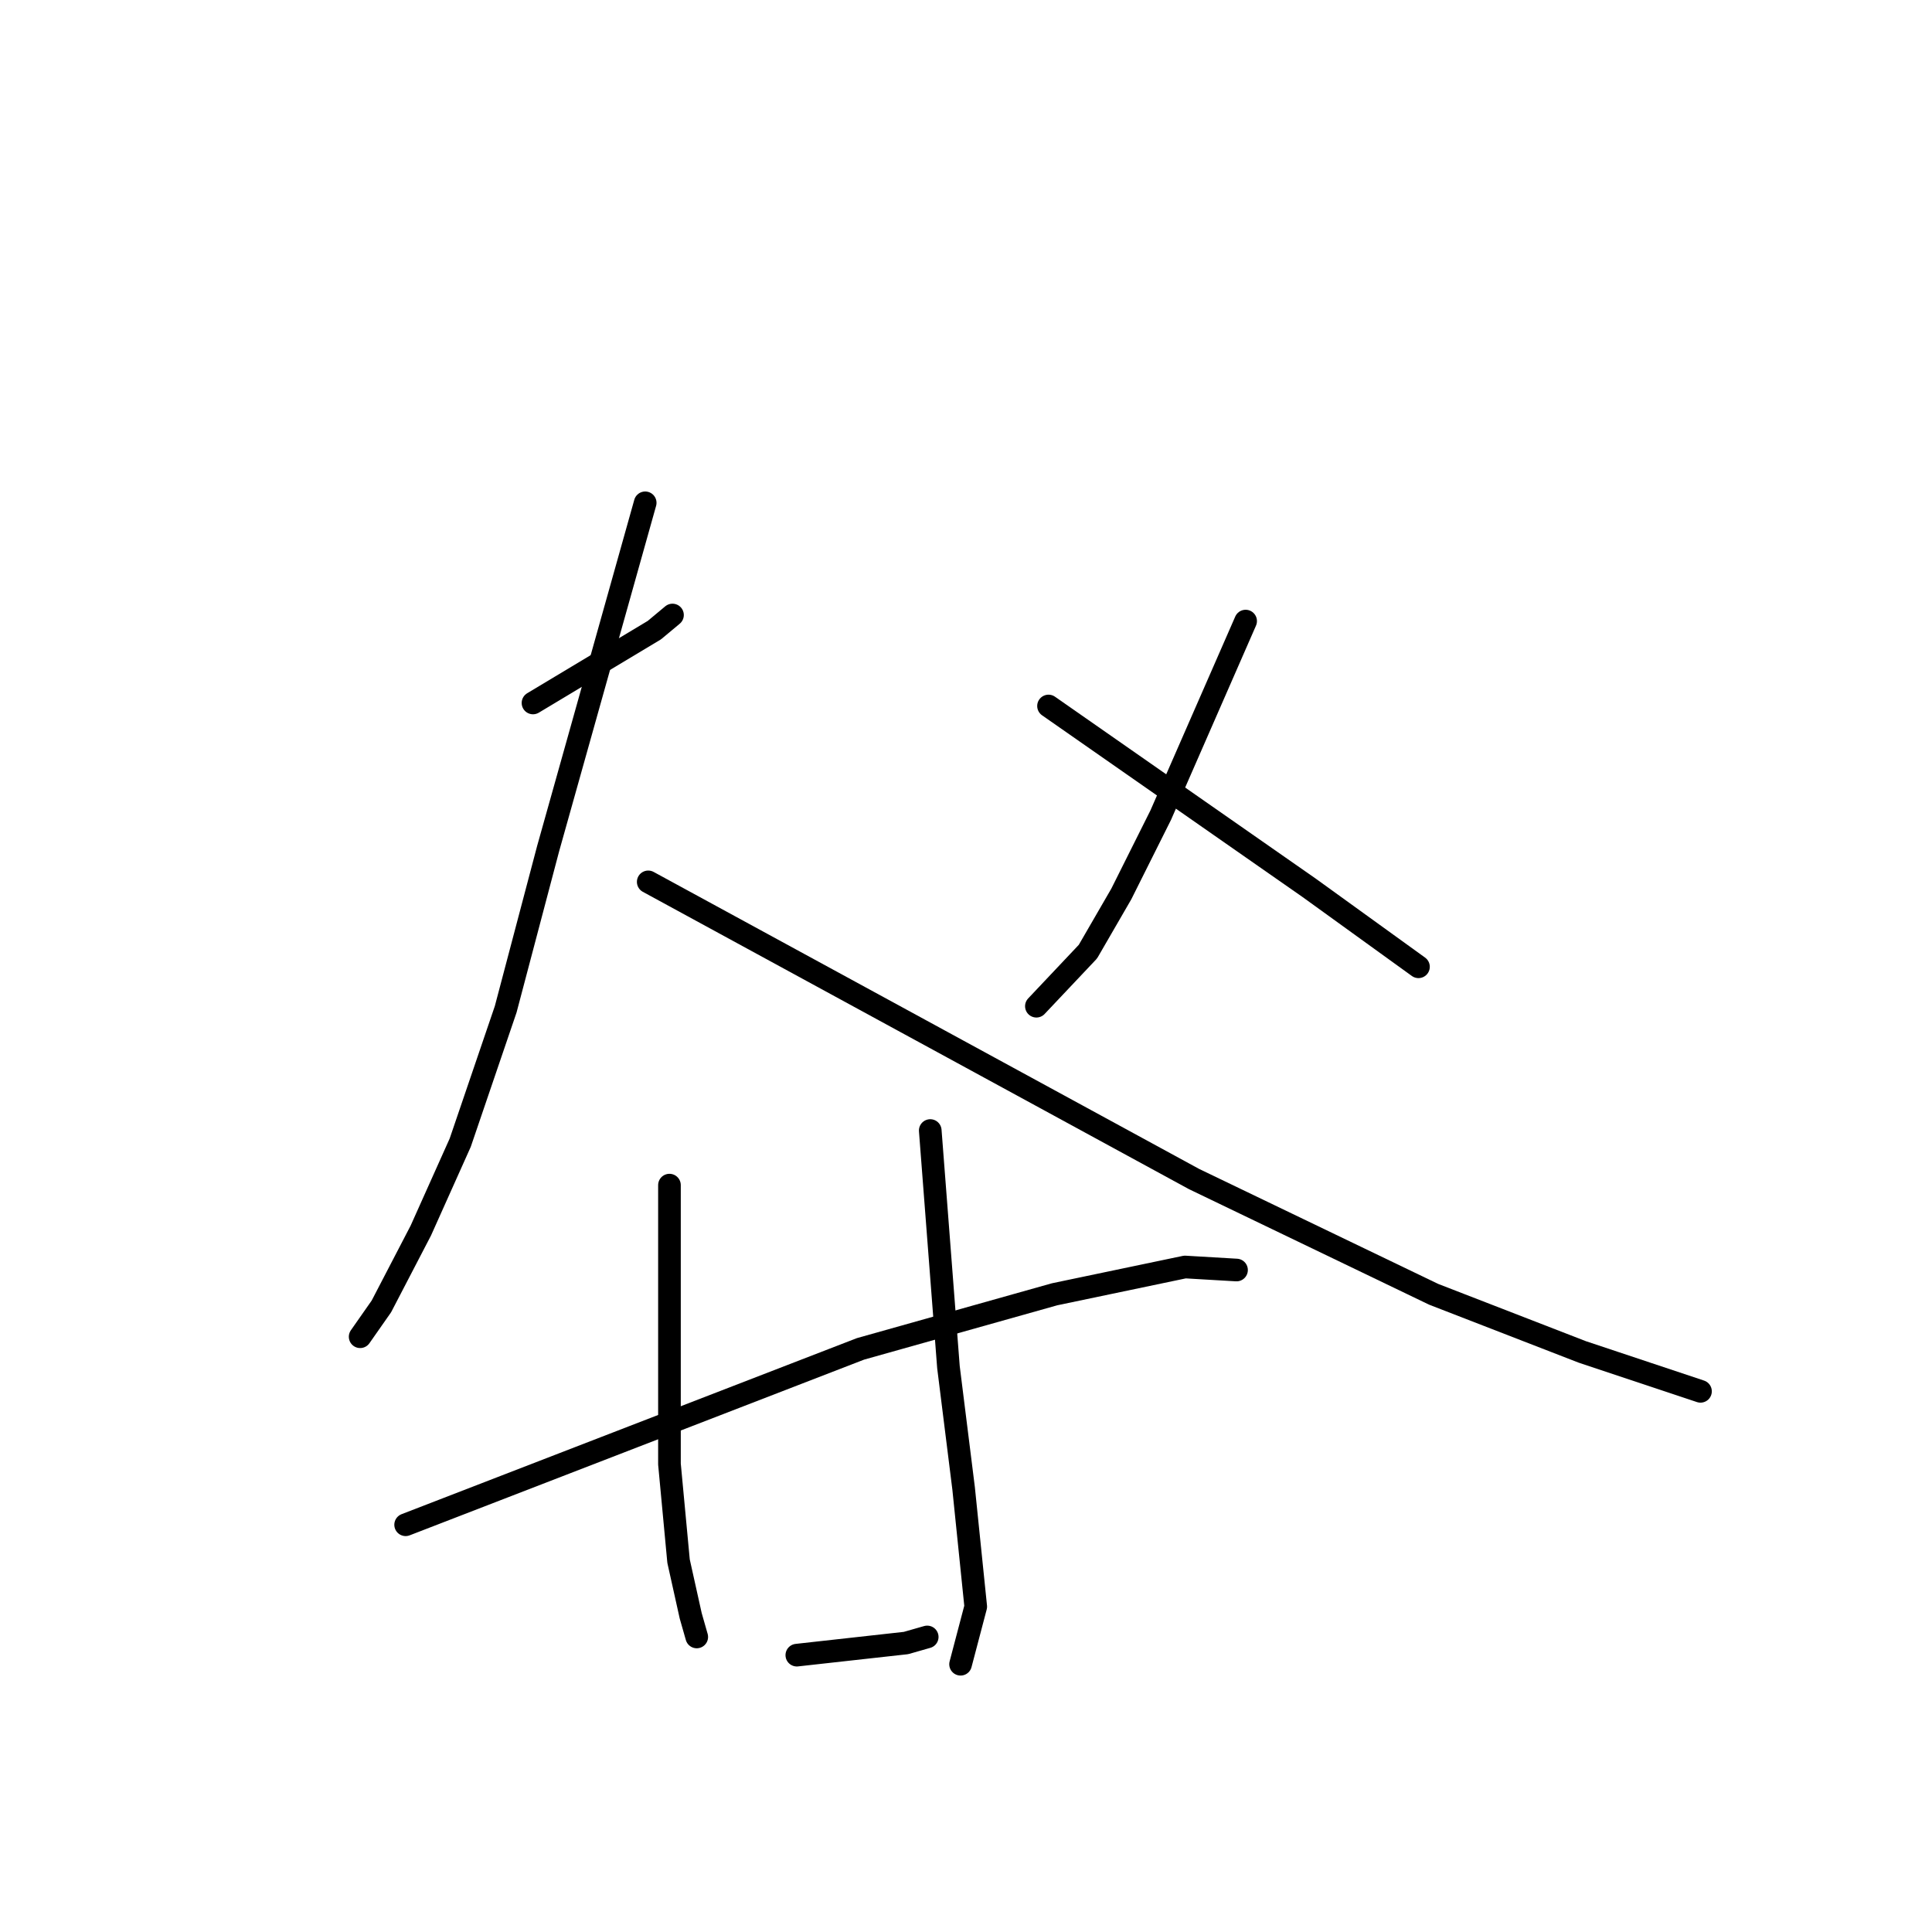 <?xml version="1.0" standalone="no"?>
    <svg width="256" height="256" xmlns="http://www.w3.org/2000/svg" version="1.1">
    <polyline stroke="black" stroke-width="3" stroke-linecap="round" fill="transparent" stroke-linejoin="round" points="70.625 93.146 78.662 88.324 86.698 83.502 89.109 81.493 89.109 81.493 " />
        <polyline stroke="black" stroke-width="3" stroke-linecap="round" fill="transparent" stroke-linejoin="round" points="85.492 66.626 79.063 89.53 72.634 112.433 67.009 133.729 60.982 151.409 55.758 163.062 50.535 173.107 47.722 177.125 47.722 177.125 " />
        <polyline stroke="black" stroke-width="3" stroke-linecap="round" fill="transparent" stroke-linejoin="round" points="85.894 116.853 122.058 136.542 158.221 156.231 189.964 171.5 209.653 179.134 225.324 184.358 225.324 184.358 " />
        <polyline stroke="black" stroke-width="3" stroke-linecap="round" fill="transparent" stroke-linejoin="round" points="165.052 82.297 159.426 95.155 153.801 108.013 148.577 118.46 144.157 126.095 137.327 133.327 137.327 133.327 " />
        <polyline stroke="black" stroke-width="3" stroke-linecap="round" fill="transparent" stroke-linejoin="round" points="138.934 93.548 156.212 105.602 173.49 117.657 187.955 128.104 187.955 128.104 " />
        <polyline stroke="black" stroke-width="3" stroke-linecap="round" fill="transparent" stroke-linejoin="round" points="53.749 202.038 83.885 190.385 114.021 178.733 139.738 171.5 157.016 167.884 163.846 168.285 163.846 168.285 " />
        <polyline stroke="black" stroke-width="3" stroke-linecap="round" fill="transparent" stroke-linejoin="round" points="88.707 157.035 88.707 175.518 88.707 194.002 89.912 206.86 91.52 214.092 92.323 216.905 92.323 216.905 " />
        <polyline stroke="black" stroke-width="3" stroke-linecap="round" fill="transparent" stroke-linejoin="round" points="123.263 149.802 124.469 165.473 125.674 181.143 127.683 197.216 129.29 212.887 127.281 220.521 127.281 220.521 " />
        <polyline stroke="black" stroke-width="3" stroke-linecap="round" fill="transparent" stroke-linejoin="round" points="105.583 219.316 112.816 218.512 120.049 217.709 122.861 216.905 122.861 216.905 " />
        </svg>